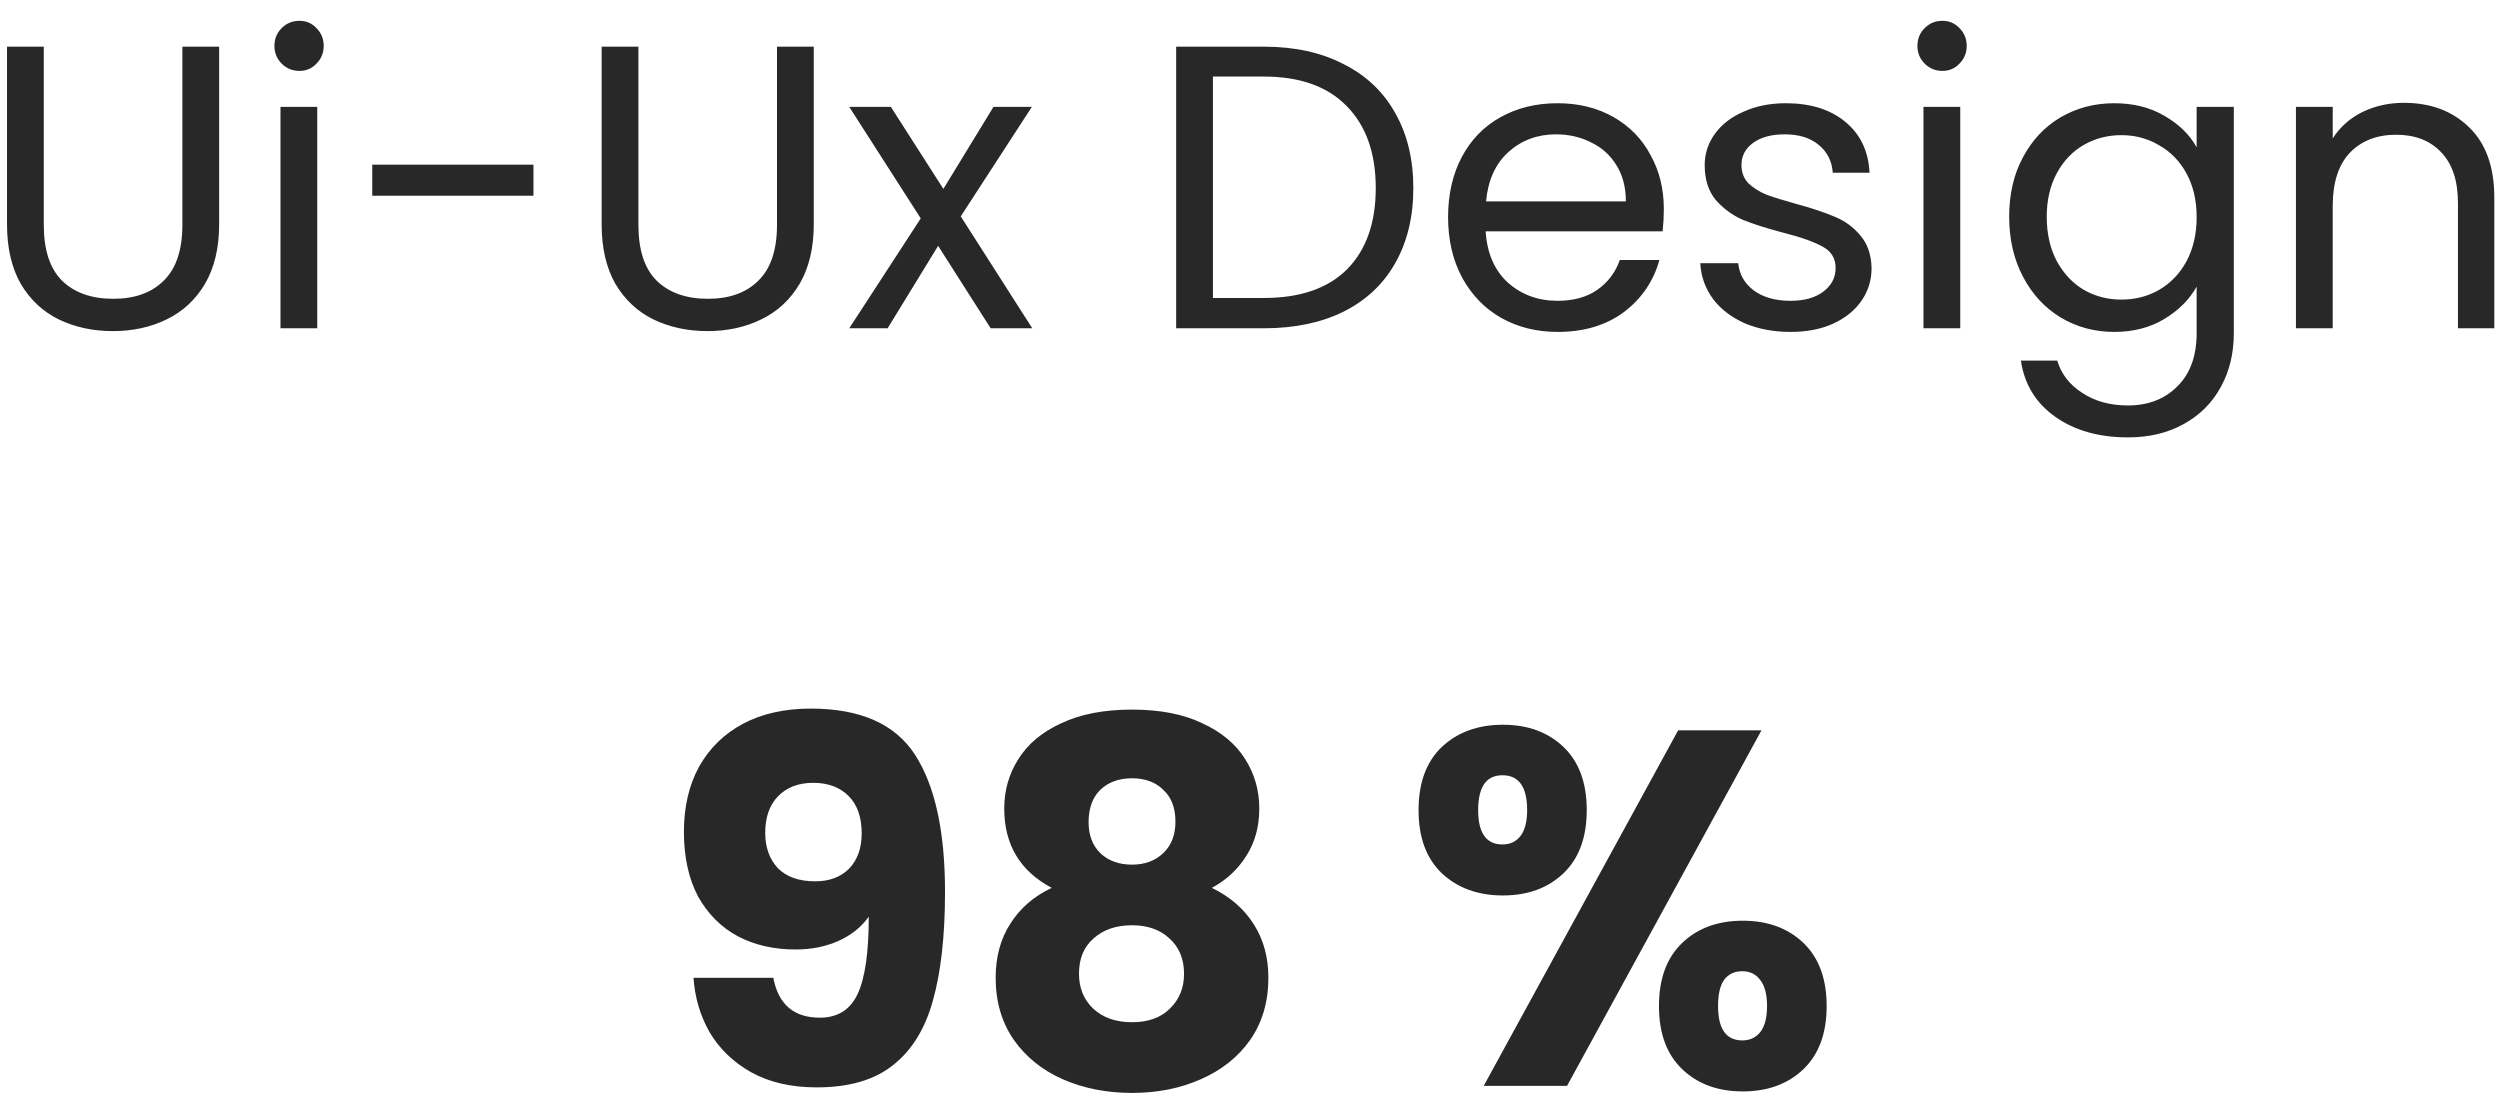 <svg width="99" height="44" viewBox="0 0 99 44" fill="none" xmlns="http://www.w3.org/2000/svg">
<path d="M1.734 1.848V8.904C1.734 9.896 1.974 10.632 2.454 11.112C2.945 11.592 3.622 11.832 4.486 11.832C5.339 11.832 6.006 11.592 6.486 11.112C6.977 10.632 7.222 9.896 7.222 8.904V1.848H8.678V8.888C8.678 9.816 8.491 10.6 8.118 11.24C7.745 11.869 7.238 12.339 6.598 12.648C5.969 12.957 5.259 13.112 4.47 13.112C3.681 13.112 2.966 12.957 2.326 12.648C1.697 12.339 1.195 11.869 0.822 11.24C0.459 10.6 0.278 9.816 0.278 8.888V1.848H1.734ZM11.859 2.808C11.582 2.808 11.347 2.712 11.155 2.52C10.963 2.328 10.867 2.093 10.867 1.816C10.867 1.539 10.963 1.304 11.155 1.112C11.347 0.92 11.582 0.824 11.859 0.824C12.126 0.824 12.35 0.92 12.531 1.112C12.723 1.304 12.819 1.539 12.819 1.816C12.819 2.093 12.723 2.328 12.531 2.52C12.35 2.712 12.126 2.808 11.859 2.808ZM12.563 4.232V13H11.107V4.232H12.563ZM21.125 6.52V7.752H14.741V6.52H21.125ZM25.281 1.848V8.904C25.281 9.896 25.521 10.632 26.001 11.112C26.492 11.592 27.169 11.832 28.033 11.832C28.886 11.832 29.553 11.592 30.033 11.112C30.524 10.632 30.769 9.896 30.769 8.904V1.848H32.225V8.888C32.225 9.816 32.038 10.6 31.665 11.24C31.292 11.869 30.785 12.339 30.145 12.648C29.516 12.957 28.806 13.112 28.017 13.112C27.228 13.112 26.513 12.957 25.873 12.648C25.244 12.339 24.742 11.869 24.369 11.24C24.006 10.6 23.825 9.816 23.825 8.888V1.848H25.281ZM39.23 13L37.15 9.736L35.15 13H33.63L36.462 8.648L33.63 4.232H35.278L37.358 7.48L39.342 4.232H40.862L38.046 8.568L40.878 13H39.23ZM50.048 1.848C51.264 1.848 52.314 2.077 53.2 2.536C54.096 2.984 54.778 3.629 55.248 4.472C55.728 5.315 55.968 6.307 55.968 7.448C55.968 8.589 55.728 9.581 55.248 10.424C54.778 11.256 54.096 11.896 53.2 12.344C52.314 12.781 51.264 13 50.048 13H46.576V1.848H50.048ZM50.048 11.8C51.488 11.8 52.586 11.421 53.344 10.664C54.101 9.896 54.48 8.824 54.48 7.448C54.48 6.061 54.096 4.979 53.328 4.2C52.57 3.421 51.477 3.032 50.048 3.032H48.032V11.8H50.048ZM65.888 8.28C65.888 8.557 65.872 8.851 65.84 9.16H58.832C58.886 10.024 59.179 10.701 59.712 11.192C60.256 11.672 60.912 11.912 61.68 11.912C62.31 11.912 62.832 11.768 63.248 11.48C63.675 11.181 63.974 10.787 64.144 10.296H65.712C65.478 11.139 65.008 11.827 64.304 12.36C63.6 12.883 62.726 13.144 61.68 13.144C60.848 13.144 60.102 12.957 59.44 12.584C58.79 12.211 58.278 11.683 57.904 11C57.531 10.307 57.344 9.507 57.344 8.6C57.344 7.693 57.526 6.899 57.888 6.216C58.251 5.533 58.758 5.011 59.408 4.648C60.07 4.275 60.827 4.088 61.68 4.088C62.512 4.088 63.248 4.269 63.888 4.632C64.528 4.995 65.019 5.496 65.36 6.136C65.712 6.765 65.888 7.48 65.888 8.28ZM64.384 7.976C64.384 7.421 64.262 6.947 64.016 6.552C63.771 6.147 63.435 5.843 63.008 5.64C62.592 5.427 62.128 5.32 61.616 5.32C60.88 5.32 60.251 5.555 59.728 6.024C59.216 6.493 58.923 7.144 58.848 7.976H64.384ZM70.914 13.144C70.242 13.144 69.639 13.032 69.106 12.808C68.573 12.573 68.151 12.253 67.842 11.848C67.533 11.432 67.362 10.957 67.33 10.424H68.834C68.877 10.861 69.079 11.219 69.442 11.496C69.816 11.773 70.301 11.912 70.898 11.912C71.453 11.912 71.89 11.789 72.21 11.544C72.53 11.299 72.69 10.989 72.69 10.616C72.69 10.232 72.519 9.949 72.178 9.768C71.837 9.576 71.309 9.389 70.594 9.208C69.944 9.037 69.41 8.867 68.994 8.696C68.589 8.515 68.237 8.253 67.938 7.912C67.65 7.56 67.506 7.101 67.506 6.536C67.506 6.088 67.639 5.677 67.906 5.304C68.173 4.931 68.552 4.637 69.042 4.424C69.533 4.2 70.093 4.088 70.722 4.088C71.693 4.088 72.477 4.333 73.074 4.824C73.671 5.315 73.992 5.987 74.034 6.84H72.578C72.546 6.381 72.359 6.013 72.018 5.736C71.688 5.459 71.24 5.32 70.674 5.32C70.151 5.32 69.736 5.432 69.426 5.656C69.117 5.88 68.962 6.173 68.962 6.536C68.962 6.824 69.053 7.064 69.234 7.256C69.426 7.437 69.661 7.587 69.938 7.704C70.226 7.811 70.621 7.933 71.122 8.072C71.751 8.243 72.263 8.413 72.658 8.584C73.053 8.744 73.389 8.989 73.666 9.32C73.954 9.651 74.103 10.083 74.114 10.616C74.114 11.096 73.981 11.528 73.714 11.912C73.448 12.296 73.069 12.6 72.578 12.824C72.098 13.037 71.543 13.144 70.914 13.144ZM76.921 2.808C76.644 2.808 76.409 2.712 76.218 2.52C76.025 2.328 75.93 2.093 75.93 1.816C75.93 1.539 76.025 1.304 76.218 1.112C76.409 0.92 76.644 0.824 76.921 0.824C77.188 0.824 77.412 0.92 77.594 1.112C77.785 1.304 77.882 1.539 77.882 1.816C77.882 2.093 77.785 2.328 77.594 2.52C77.412 2.712 77.188 2.808 76.921 2.808ZM77.626 4.232V13H76.169V4.232H77.626ZM83.723 4.088C84.48 4.088 85.142 4.253 85.707 4.584C86.283 4.915 86.71 5.331 86.987 5.832V4.232H88.459V13.192C88.459 13.992 88.288 14.701 87.947 15.32C87.606 15.949 87.115 16.44 86.475 16.792C85.846 17.144 85.11 17.32 84.267 17.32C83.115 17.32 82.155 17.048 81.387 16.504C80.619 15.96 80.166 15.219 80.027 14.28H81.467C81.627 14.813 81.958 15.24 82.459 15.56C82.96 15.891 83.563 16.056 84.267 16.056C85.067 16.056 85.718 15.805 86.219 15.304C86.731 14.803 86.987 14.099 86.987 13.192V11.352C86.699 11.864 86.272 12.291 85.707 12.632C85.142 12.973 84.48 13.144 83.723 13.144C82.944 13.144 82.235 12.952 81.595 12.568C80.966 12.184 80.47 11.645 80.107 10.952C79.744 10.259 79.563 9.469 79.563 8.584C79.563 7.688 79.744 6.904 80.107 6.232C80.47 5.549 80.966 5.021 81.595 4.648C82.235 4.275 82.944 4.088 83.723 4.088ZM86.987 8.6C86.987 7.939 86.854 7.363 86.587 6.872C86.32 6.381 85.958 6.008 85.499 5.752C85.051 5.485 84.555 5.352 84.011 5.352C83.467 5.352 82.971 5.48 82.523 5.736C82.075 5.992 81.718 6.365 81.451 6.856C81.184 7.347 81.051 7.923 81.051 8.584C81.051 9.256 81.184 9.843 81.451 10.344C81.718 10.835 82.075 11.213 82.523 11.48C82.971 11.736 83.467 11.864 84.011 11.864C84.555 11.864 85.051 11.736 85.499 11.48C85.958 11.213 86.32 10.835 86.587 10.344C86.854 9.843 86.987 9.261 86.987 8.6ZM95.192 4.072C96.258 4.072 97.122 4.397 97.784 5.048C98.445 5.688 98.775 6.616 98.775 7.832V13H97.335V8.04C97.335 7.165 97.117 6.499 96.68 6.04C96.242 5.571 95.645 5.336 94.888 5.336C94.12 5.336 93.506 5.576 93.047 6.056C92.6 6.536 92.376 7.235 92.376 8.152V13H90.919V4.232H92.376V5.48C92.663 5.032 93.053 4.685 93.543 4.44C94.045 4.195 94.594 4.072 95.192 4.072ZM30.623 38.72C30.823 39.773 31.436 40.3 32.463 40.3C33.17 40.3 33.67 39.987 33.963 39.36C34.256 38.733 34.403 37.713 34.403 36.3C34.11 36.713 33.71 37.033 33.203 37.26C32.696 37.487 32.13 37.6 31.503 37.6C30.65 37.6 29.89 37.427 29.223 37.08C28.556 36.72 28.03 36.193 27.643 35.5C27.27 34.793 27.083 33.94 27.083 32.94C27.083 31.953 27.283 31.093 27.683 30.36C28.096 29.627 28.676 29.06 29.423 28.66C30.183 28.26 31.076 28.06 32.103 28.06C34.076 28.06 35.456 28.673 36.243 29.9C37.03 31.127 37.423 32.933 37.423 35.32C37.423 37.053 37.263 38.487 36.943 39.62C36.636 40.74 36.11 41.593 35.363 42.18C34.63 42.767 33.623 43.06 32.343 43.06C31.33 43.06 30.463 42.86 29.743 42.46C29.036 42.06 28.49 41.533 28.103 40.88C27.73 40.227 27.516 39.507 27.463 38.72H30.623ZM32.283 34.9C32.843 34.9 33.29 34.733 33.623 34.4C33.956 34.053 34.123 33.587 34.123 33C34.123 32.36 33.95 31.867 33.603 31.52C33.256 31.173 32.79 31 32.203 31C31.616 31 31.15 31.18 30.803 31.54C30.47 31.887 30.303 32.367 30.303 32.98C30.303 33.553 30.47 34.02 30.803 34.38C31.15 34.727 31.643 34.9 32.283 34.9ZM41.648 35.16C40.394 34.493 39.768 33.447 39.768 32.02C39.768 31.3 39.954 30.647 40.328 30.06C40.701 29.46 41.268 28.987 42.028 28.64C42.788 28.28 43.721 28.1 44.828 28.1C45.934 28.1 46.861 28.28 47.608 28.64C48.368 28.987 48.934 29.46 49.308 30.06C49.681 30.647 49.868 31.3 49.868 32.02C49.868 32.74 49.694 33.367 49.348 33.9C49.014 34.433 48.561 34.853 47.988 35.16C48.708 35.507 49.261 35.987 49.648 36.6C50.034 37.2 50.228 37.907 50.228 38.72C50.228 39.667 49.988 40.487 49.508 41.18C49.028 41.86 48.374 42.38 47.548 42.74C46.734 43.1 45.828 43.28 44.828 43.28C43.828 43.28 42.914 43.1 42.088 42.74C41.274 42.38 40.628 41.86 40.148 41.18C39.668 40.487 39.428 39.667 39.428 38.72C39.428 37.893 39.621 37.18 40.008 36.58C40.394 35.967 40.941 35.493 41.648 35.16ZM46.548 32.54C46.548 31.993 46.388 31.573 46.068 31.28C45.761 30.973 45.348 30.82 44.828 30.82C44.308 30.82 43.888 30.973 43.568 31.28C43.261 31.587 43.108 32.013 43.108 32.56C43.108 33.08 43.268 33.493 43.588 33.8C43.908 34.093 44.321 34.24 44.828 34.24C45.334 34.24 45.748 34.087 46.068 33.78C46.388 33.473 46.548 33.06 46.548 32.54ZM44.828 36.64C44.201 36.64 43.694 36.813 43.308 37.16C42.921 37.493 42.728 37.96 42.728 38.56C42.728 39.12 42.914 39.58 43.288 39.94C43.674 40.3 44.188 40.48 44.828 40.48C45.468 40.48 45.968 40.3 46.328 39.94C46.701 39.58 46.888 39.12 46.888 38.56C46.888 37.973 46.694 37.507 46.308 37.16C45.934 36.813 45.441 36.64 44.828 36.64ZM56.175 32.08C56.175 31 56.481 30.167 57.095 29.58C57.721 28.993 58.528 28.7 59.515 28.7C60.501 28.7 61.301 28.993 61.915 29.58C62.528 30.167 62.835 31 62.835 32.08C62.835 33.16 62.528 33.993 61.915 34.58C61.301 35.167 60.501 35.46 59.515 35.46C58.528 35.46 57.721 35.167 57.095 34.58C56.481 33.993 56.175 33.16 56.175 32.08ZM69.755 28.92L62.055 43H58.755L66.455 28.92H69.755ZM59.495 30.7C58.855 30.7 58.535 31.16 58.535 32.08C58.535 32.987 58.855 33.44 59.495 33.44C59.801 33.44 60.041 33.327 60.215 33.1C60.388 32.873 60.475 32.533 60.475 32.08C60.475 31.16 60.148 30.7 59.495 30.7ZM65.695 39.84C65.695 38.76 66.001 37.927 66.615 37.34C67.228 36.753 68.028 36.46 69.015 36.46C70.001 36.46 70.801 36.753 71.415 37.34C72.028 37.927 72.335 38.76 72.335 39.84C72.335 40.92 72.028 41.753 71.415 42.34C70.801 42.927 70.001 43.22 69.015 43.22C68.028 43.22 67.228 42.927 66.615 42.34C66.001 41.753 65.695 40.92 65.695 39.84ZM68.995 38.46C68.688 38.46 68.448 38.573 68.275 38.8C68.115 39.027 68.035 39.373 68.035 39.84C68.035 40.747 68.355 41.2 68.995 41.2C69.301 41.2 69.541 41.087 69.715 40.86C69.888 40.633 69.975 40.293 69.975 39.84C69.975 39.387 69.888 39.047 69.715 38.82C69.541 38.58 69.301 38.46 68.995 38.46Z" fill="#282828"/>
</svg>
